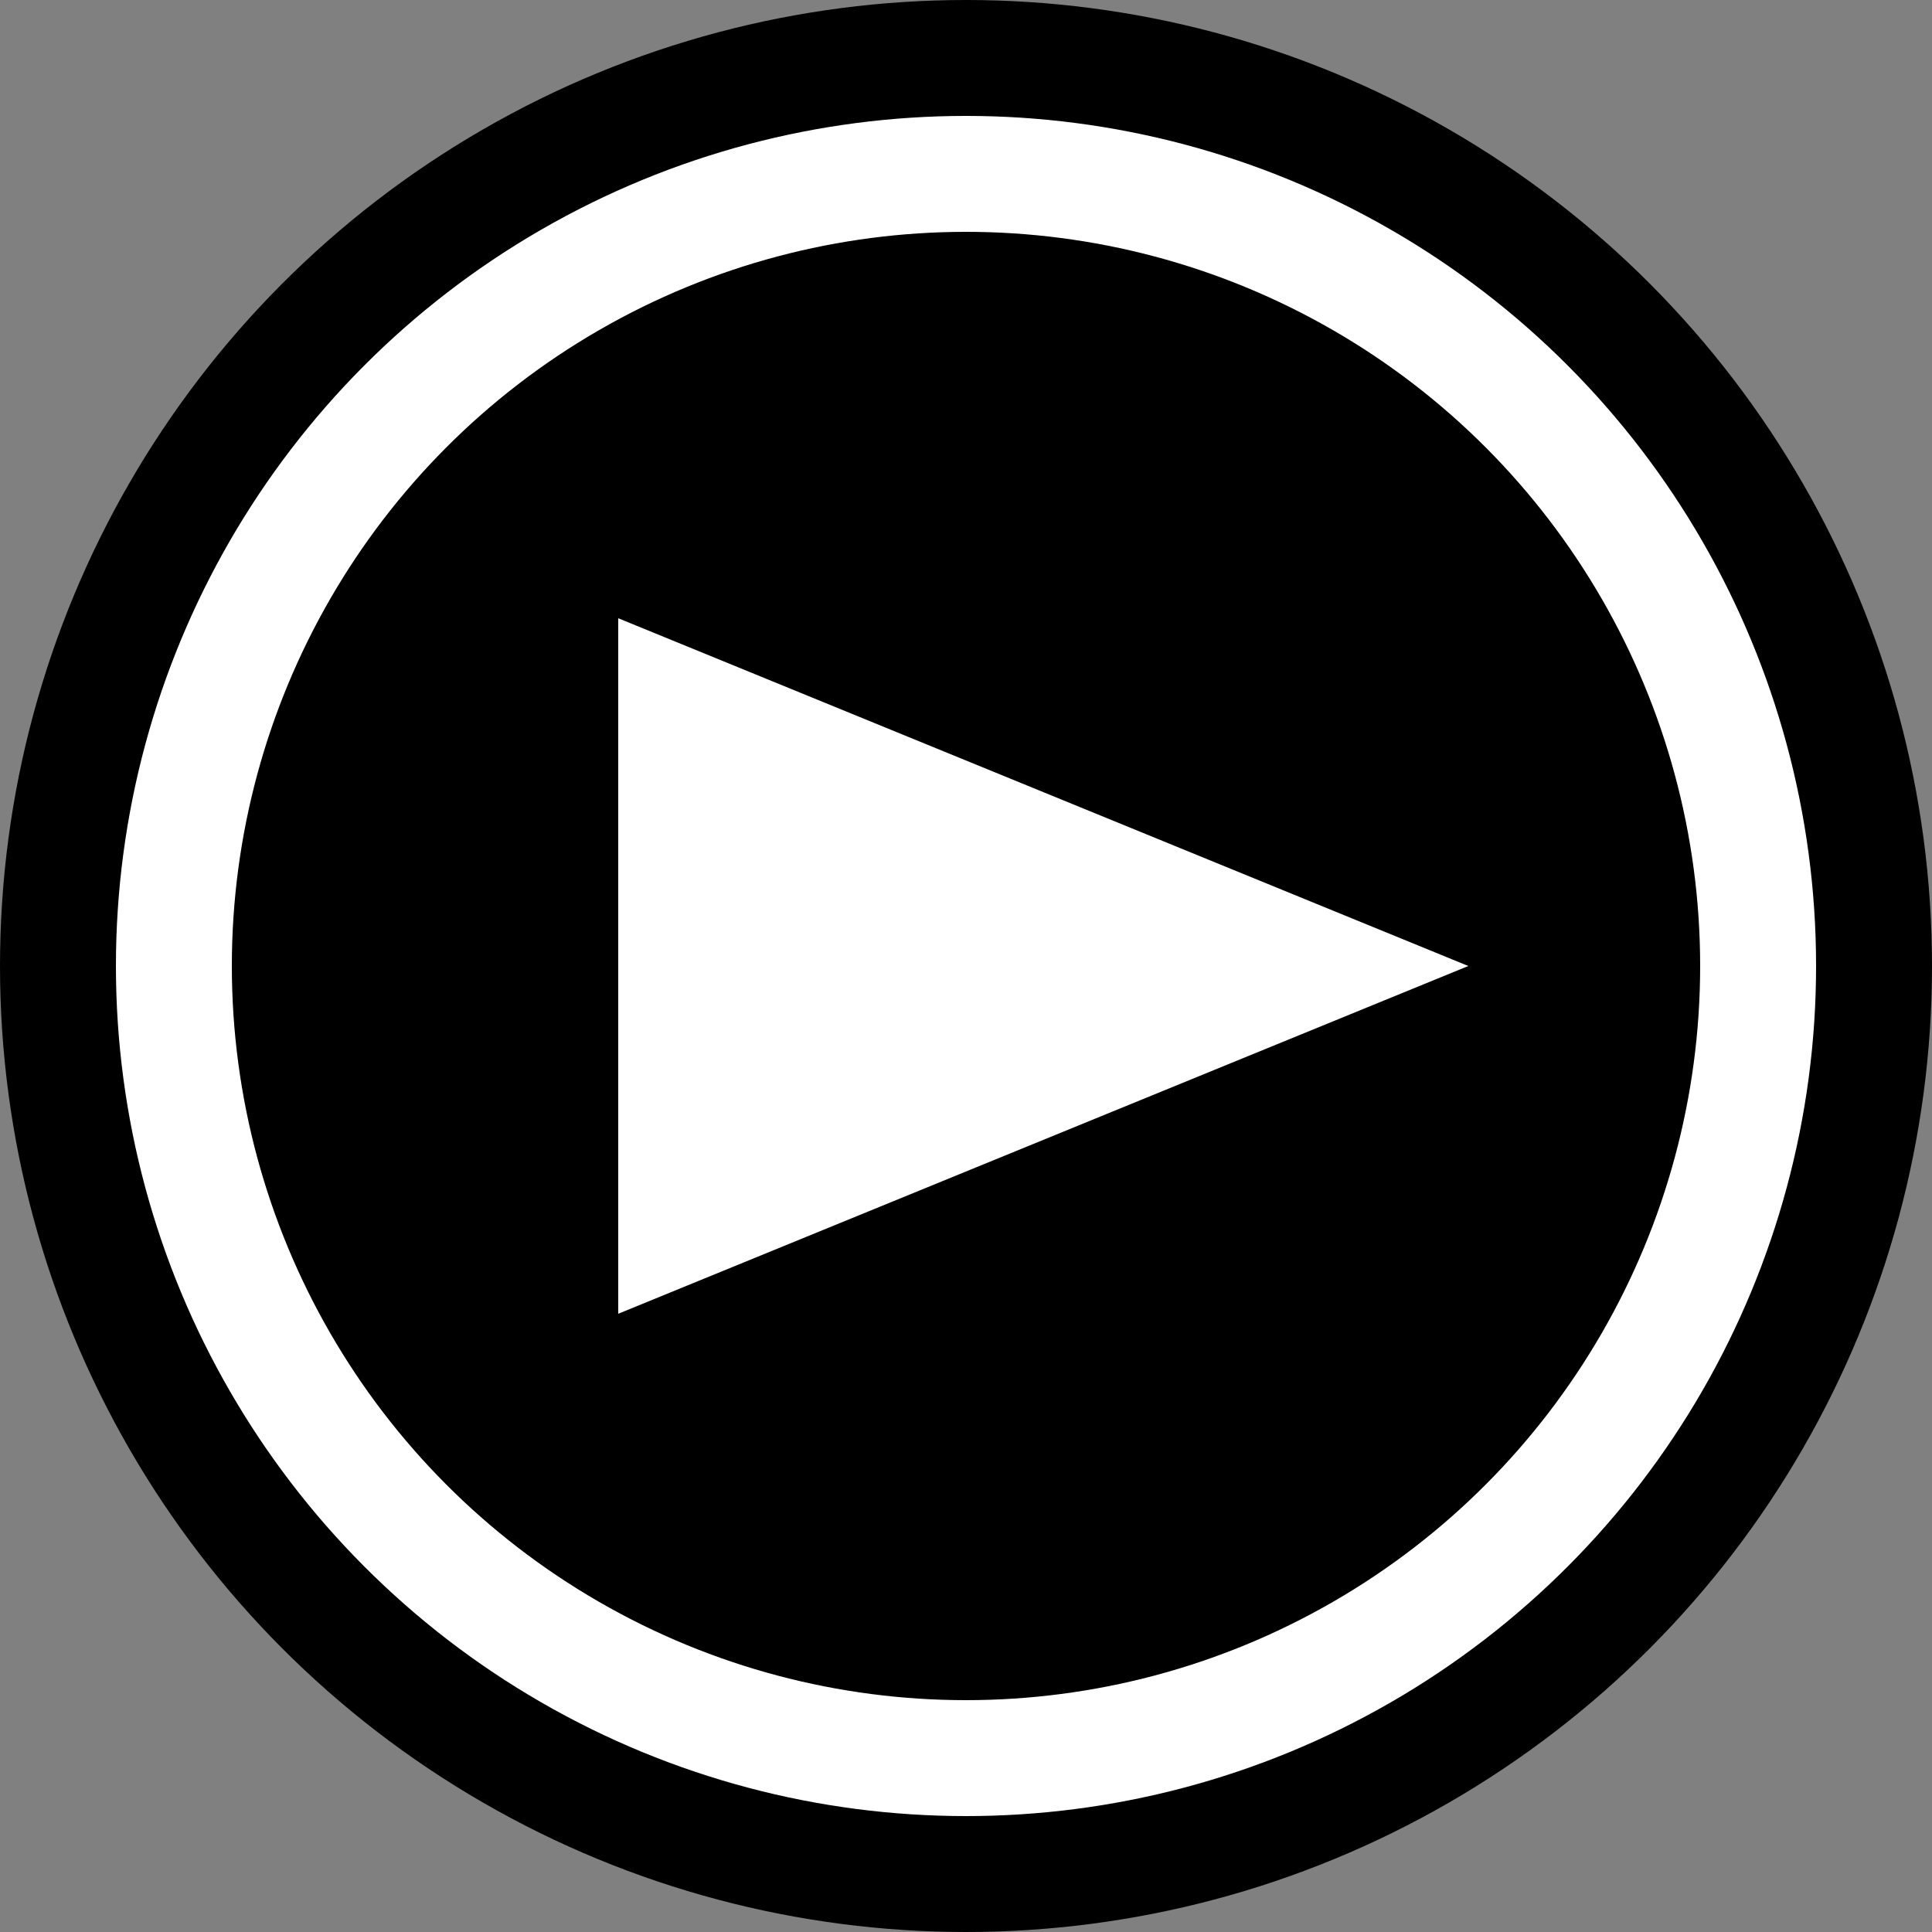 <?xml version="1.0" encoding="utf-8"?>
<svg version="1.1" xmlns="http://www.w3.org/2000/svg" xmlns:xlink="http://www.w3.org/1999/xlink"  x="0px" y="0px" width="25px" height="25px">
<rect width="100%" height="100%" fill="#808080" stroke="none"/>
<circle class="coul" cx="12.5" cy="12.5" r="12.5" />
<circle fill="#FFFFFF" cx="12.5" cy="12.5" r="11"/>
<circle class="coul" cx="12.5" cy="12.5" r="9.5" />
<polygon fill="#FFFFFF" points="8,17 19,12.5 8,8 "/>
</svg>